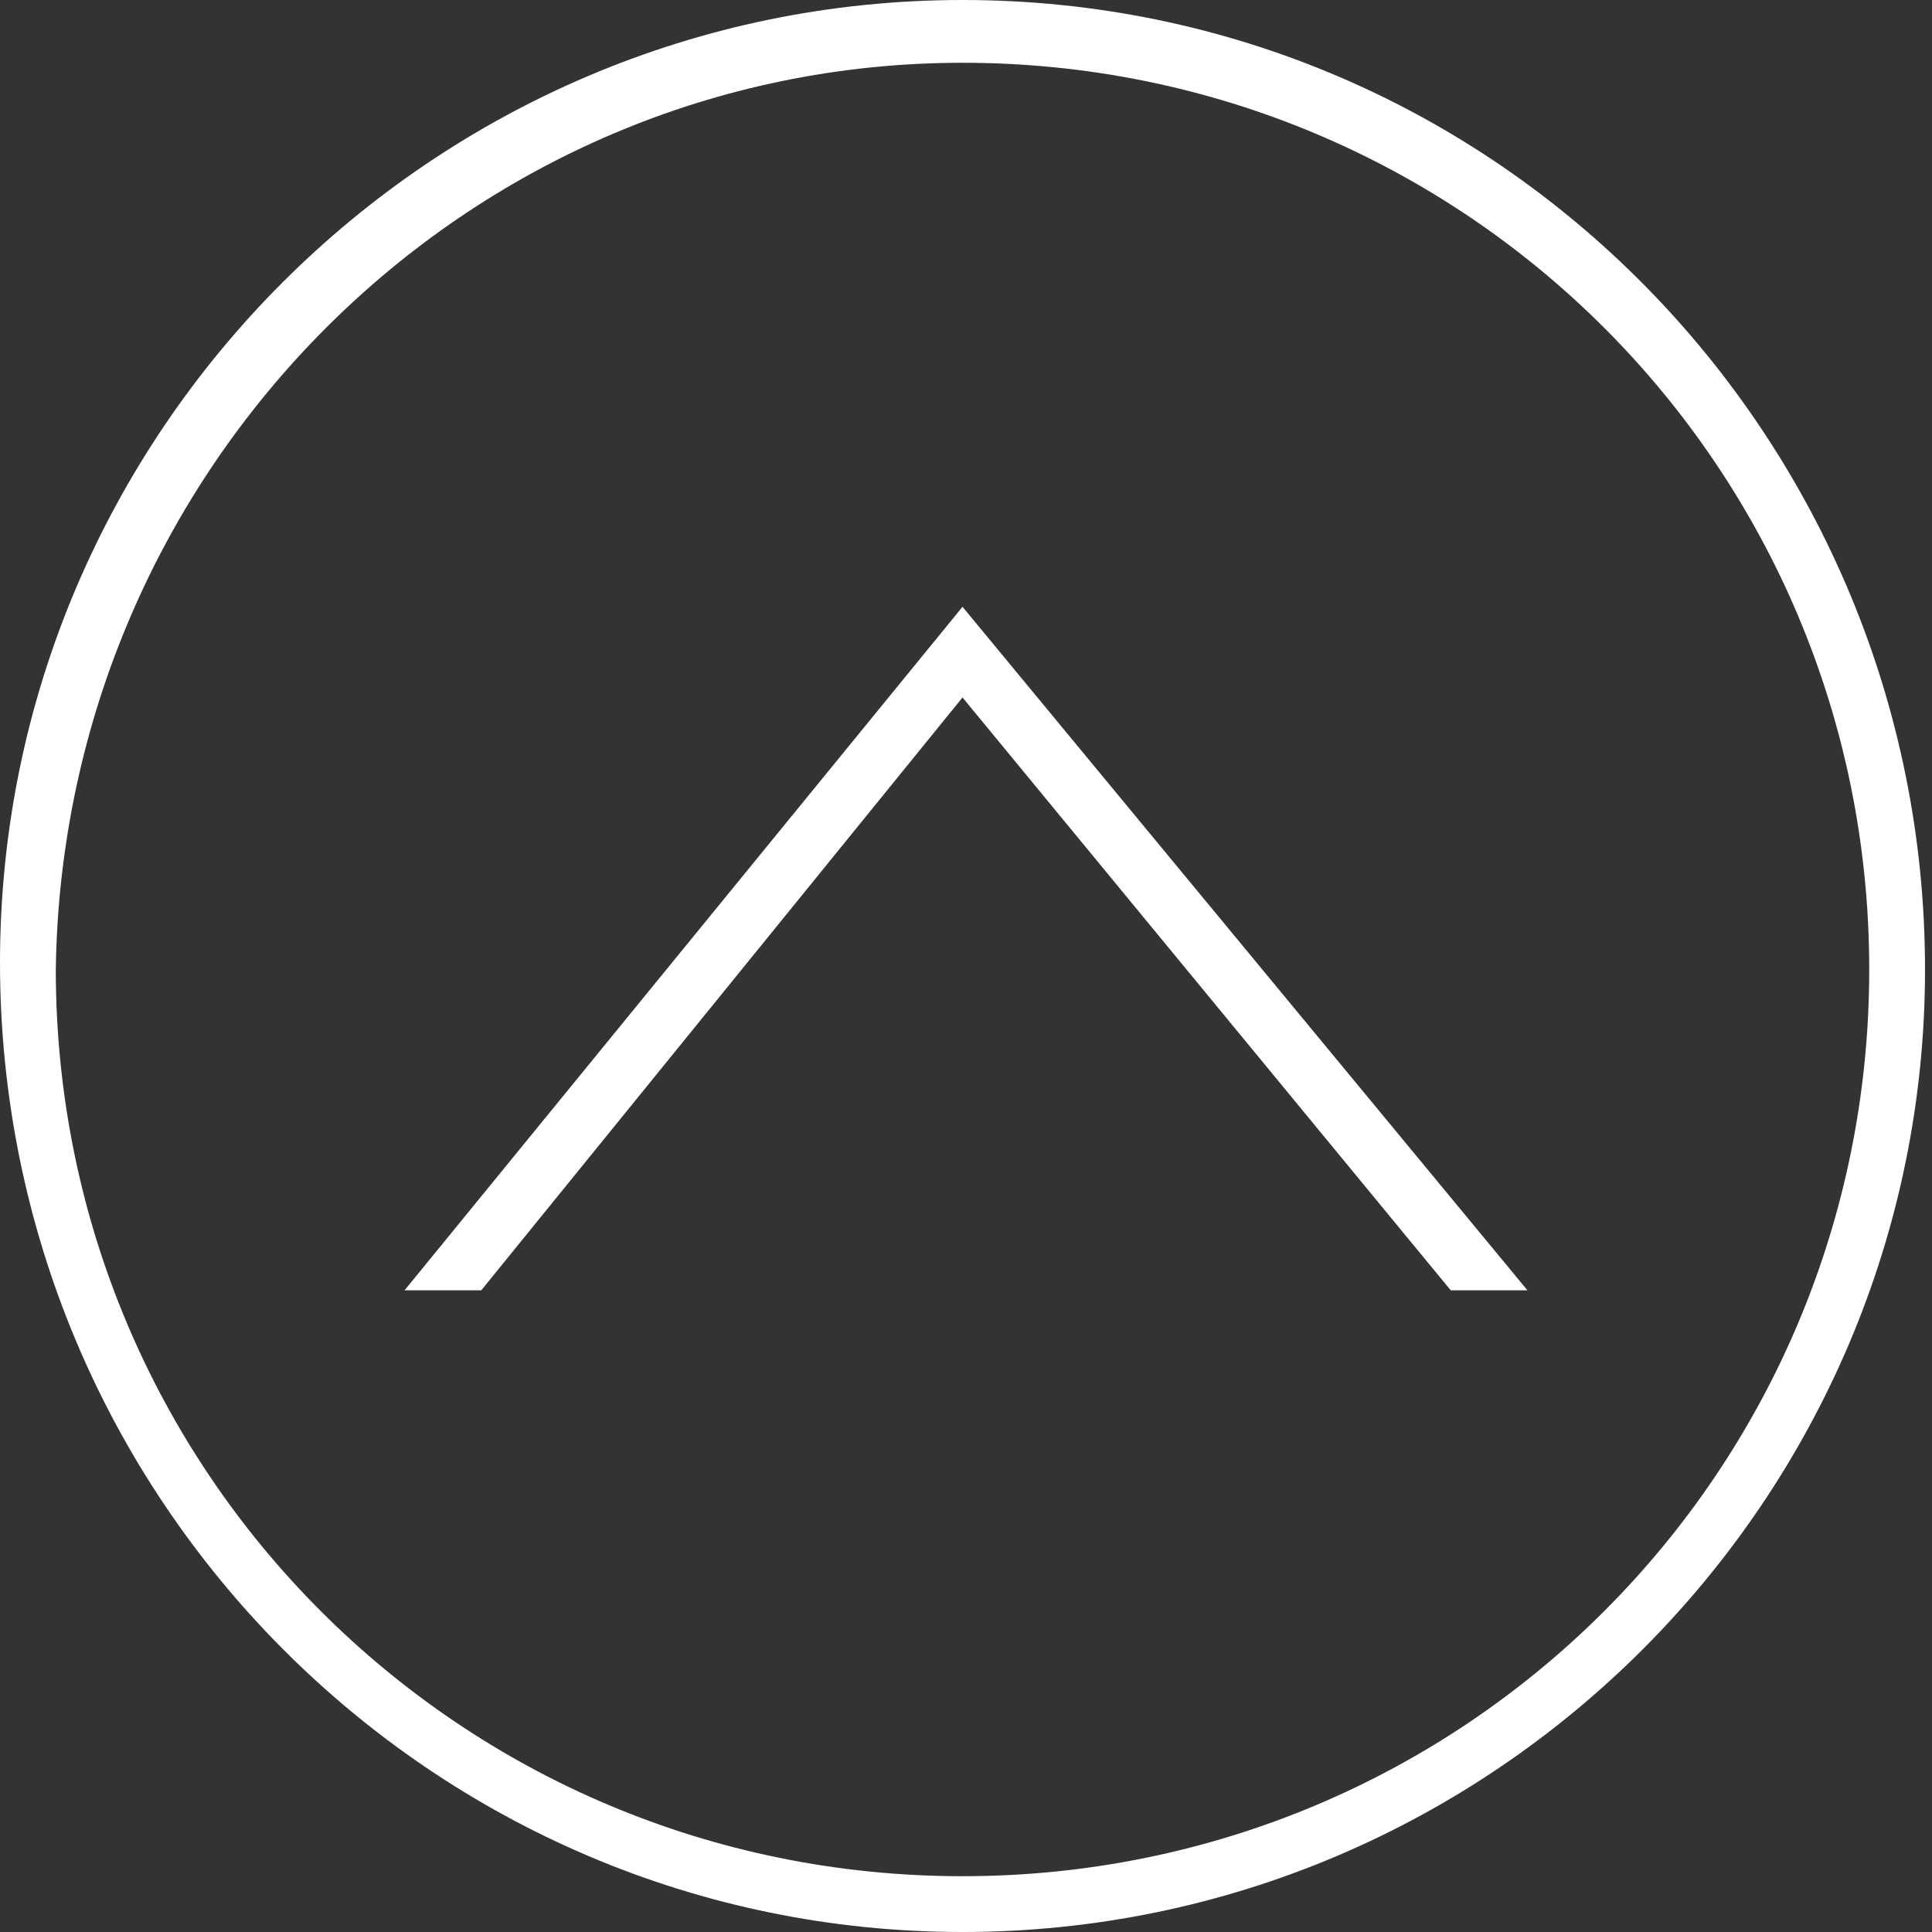 <?xml version="1.0" encoding="utf-8"?>
<!-- Generator: Adobe Illustrator 18.0.0, SVG Export Plug-In . SVG Version: 6.00 Build 0)  -->
<!DOCTYPE svg PUBLIC "-//W3C//DTD SVG 1.1//EN" "http://www.w3.org/Graphics/SVG/1.1/DTD/svg11.dtd">
<svg version="1.1" id="Layer_1" xmlns="http://www.w3.org/2000/svg" xmlns:xlink="http://www.w3.org/1999/xlink" x="0px" y="0px"
	 viewBox="0 0 27.7 27.7" enable-background="new 0 0 27.7 27.7" xml:space="preserve">
<rect x="0" y="0" width="27.7" height="27.7" fill="#333333" stroke="none"/>
<g>
	<path fill="#FFFFFF" d="M13.8,27.7c7.6,0,13.8-6.2,13.8-13.8S21.5,0,13.8,0C6.2,0,0,6.2,0,13.8C0,21.5,6.2,27.7,13.8,27.7z
		 M13.8,0.9c7.2,0,13,5.8,13,13s-5.8,13-13,13c-7.2,0-13-5.8-13-13C0.9,6.7,6.7,0.9,13.8,0.9z"/>
	<polygon fill="#FFFFFF" points="13.8,10 20.8,18.5 21.9,18.5 13.8,8.7 5.8,18.5 6.9,18.5 	"/>
</g>
</svg>
